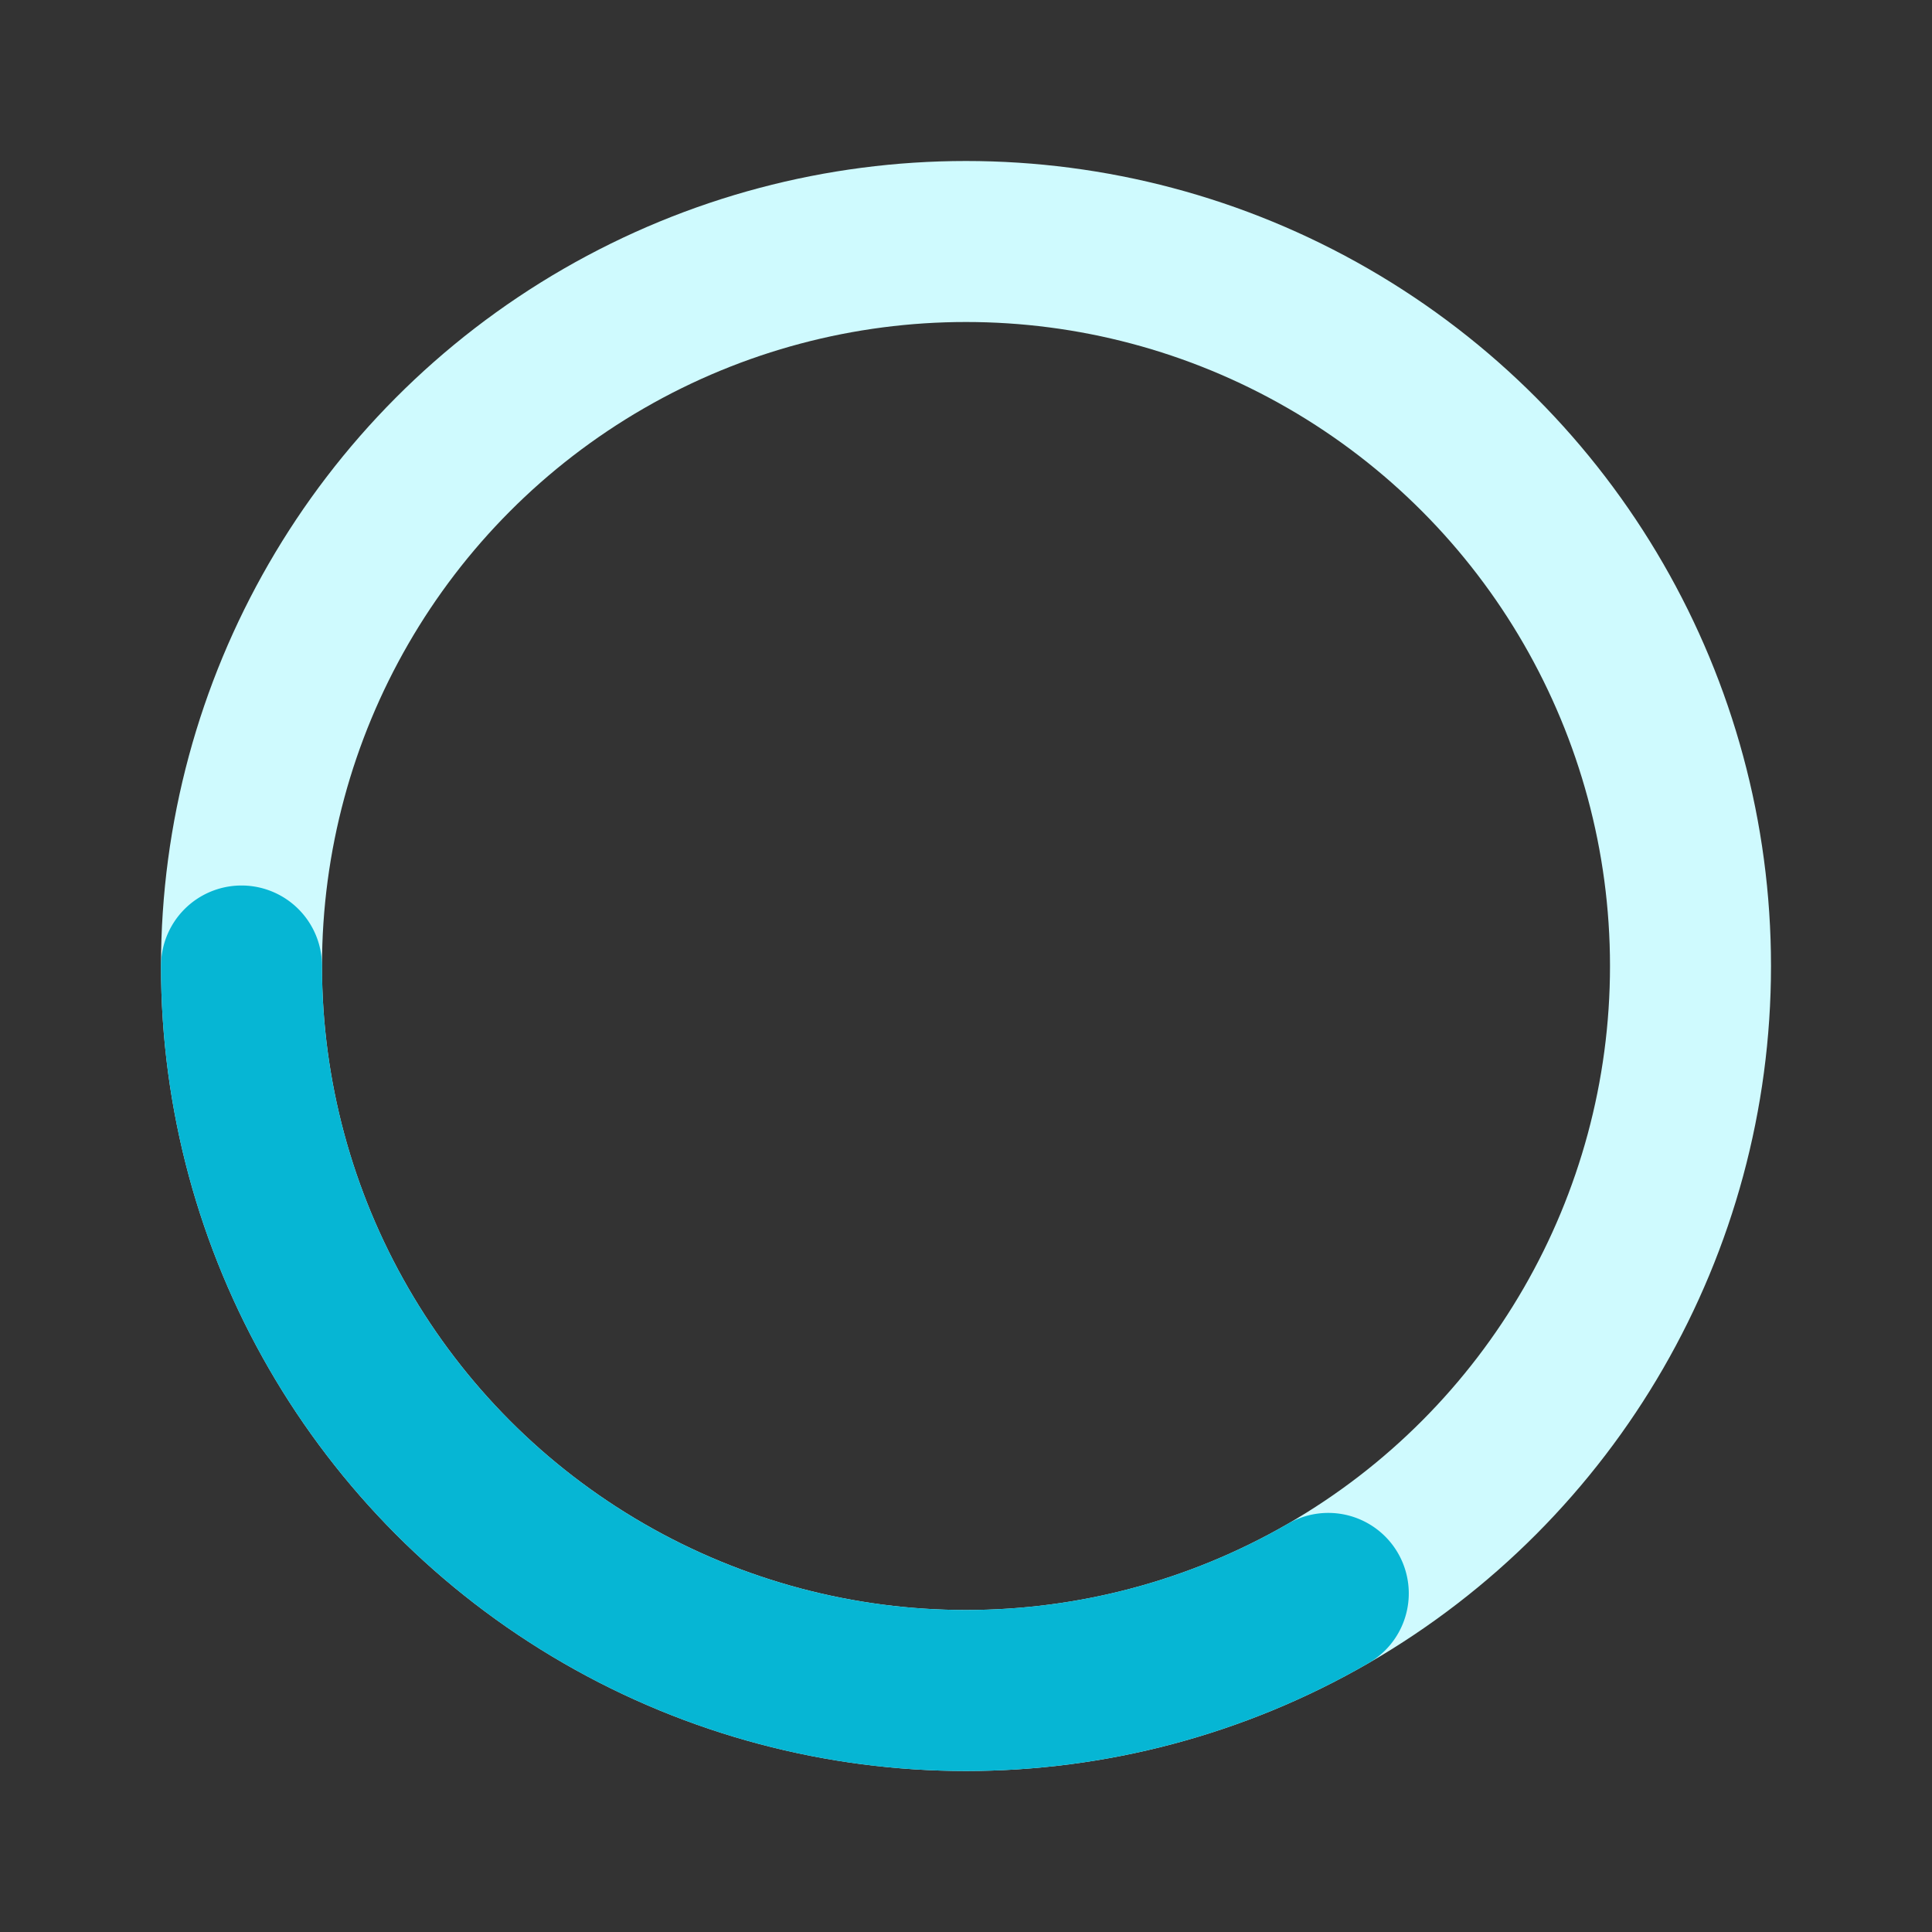 <svg xmlns='http://www.w3.org/2000/svg' viewBox='0 0 24 24' fill='none'><rect x="0" y="0" width="24" height="24" fill="#333333" stroke="none"/><circle cx='12' cy='12' r='9' stroke-width='2' stroke='#cffafe' /><path d='M3,12a9,9 0 1,0 18,0a9,9 0 1,0 -18,0' stroke-width='2' stroke='#06b6d4' stroke-dasharray='56.549' stroke-dashoffset='37.699' stroke-linecap='round' stroke-linejoin='round'/></svg>